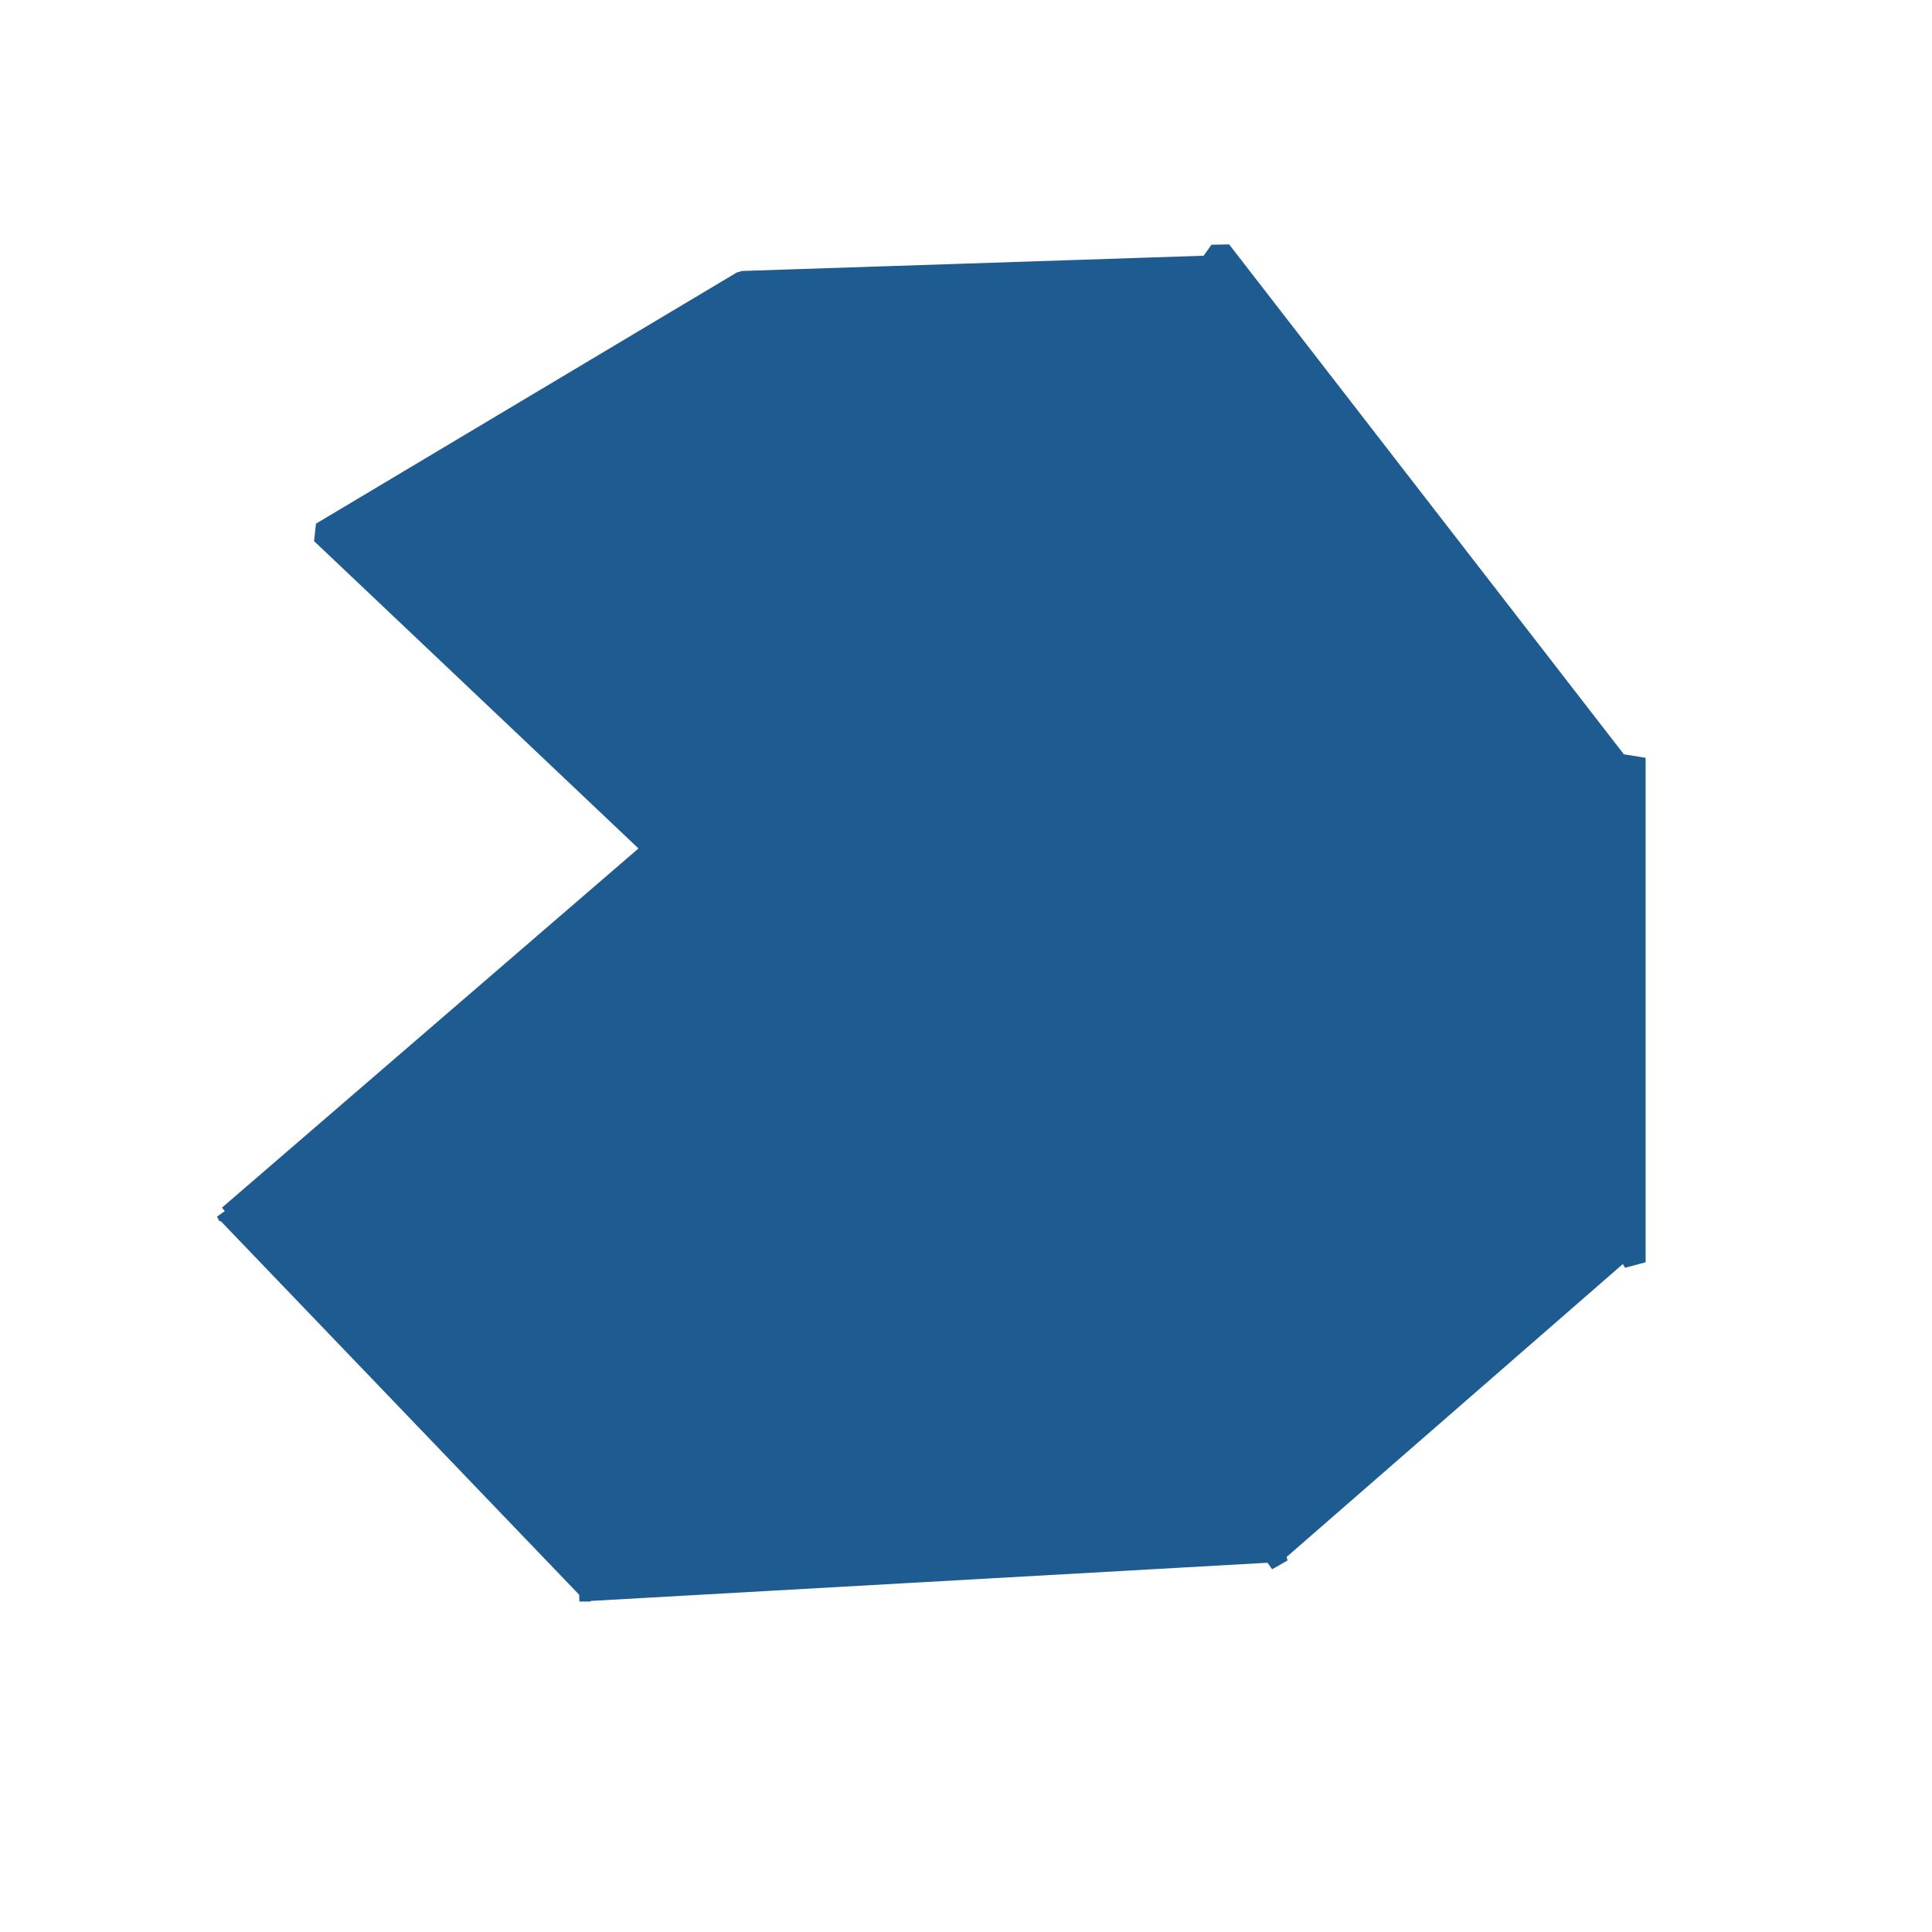 <?xml version="1.0" standalone="no"?>
<!DOCTYPE svg PUBLIC "-//W3C//DTD SVG 20010904//EN" "http://www.w3.org/TR/2001/REC-SVG-20010904/DTD/svg10.dtd">
<!-- Created using Krita: https://krita.org -->
<svg xmlns="http://www.w3.org/2000/svg" 
    xmlns:xlink="http://www.w3.org/1999/xlink"
    xmlns:krita="http://krita.org/namespaces/svg/krita"
    xmlns:sodipodi="http://sodipodi.sourceforge.net/DTD/sodipodi-0.dtd"
    width="841.92pt"
    height="841.92pt"
    viewBox="0 0 841.92 841.92">
<defs/>
<path id="shape0" transform="translate(98.88, 109.44)" fill="#1d5b91ff" stroke="#1d5b91ff"  stroke-width="9.6" stroke-linecap="square" stroke-linejoin="bevel" d="M224.64 13.44L428.16 6.72L432.96 0L610.56 229.44L613.44 220.8L613.44 440.64L609.6 433.92L453.12 570.24L459.84 566.4L153.6 583.68L158.4 583.68L0 418.56L0.96 420.48L182.4 264L187.2 261.12L41.28 122.88Z" sodipodi:nodetypes="ccccccccccccccccc"/>
</svg>
